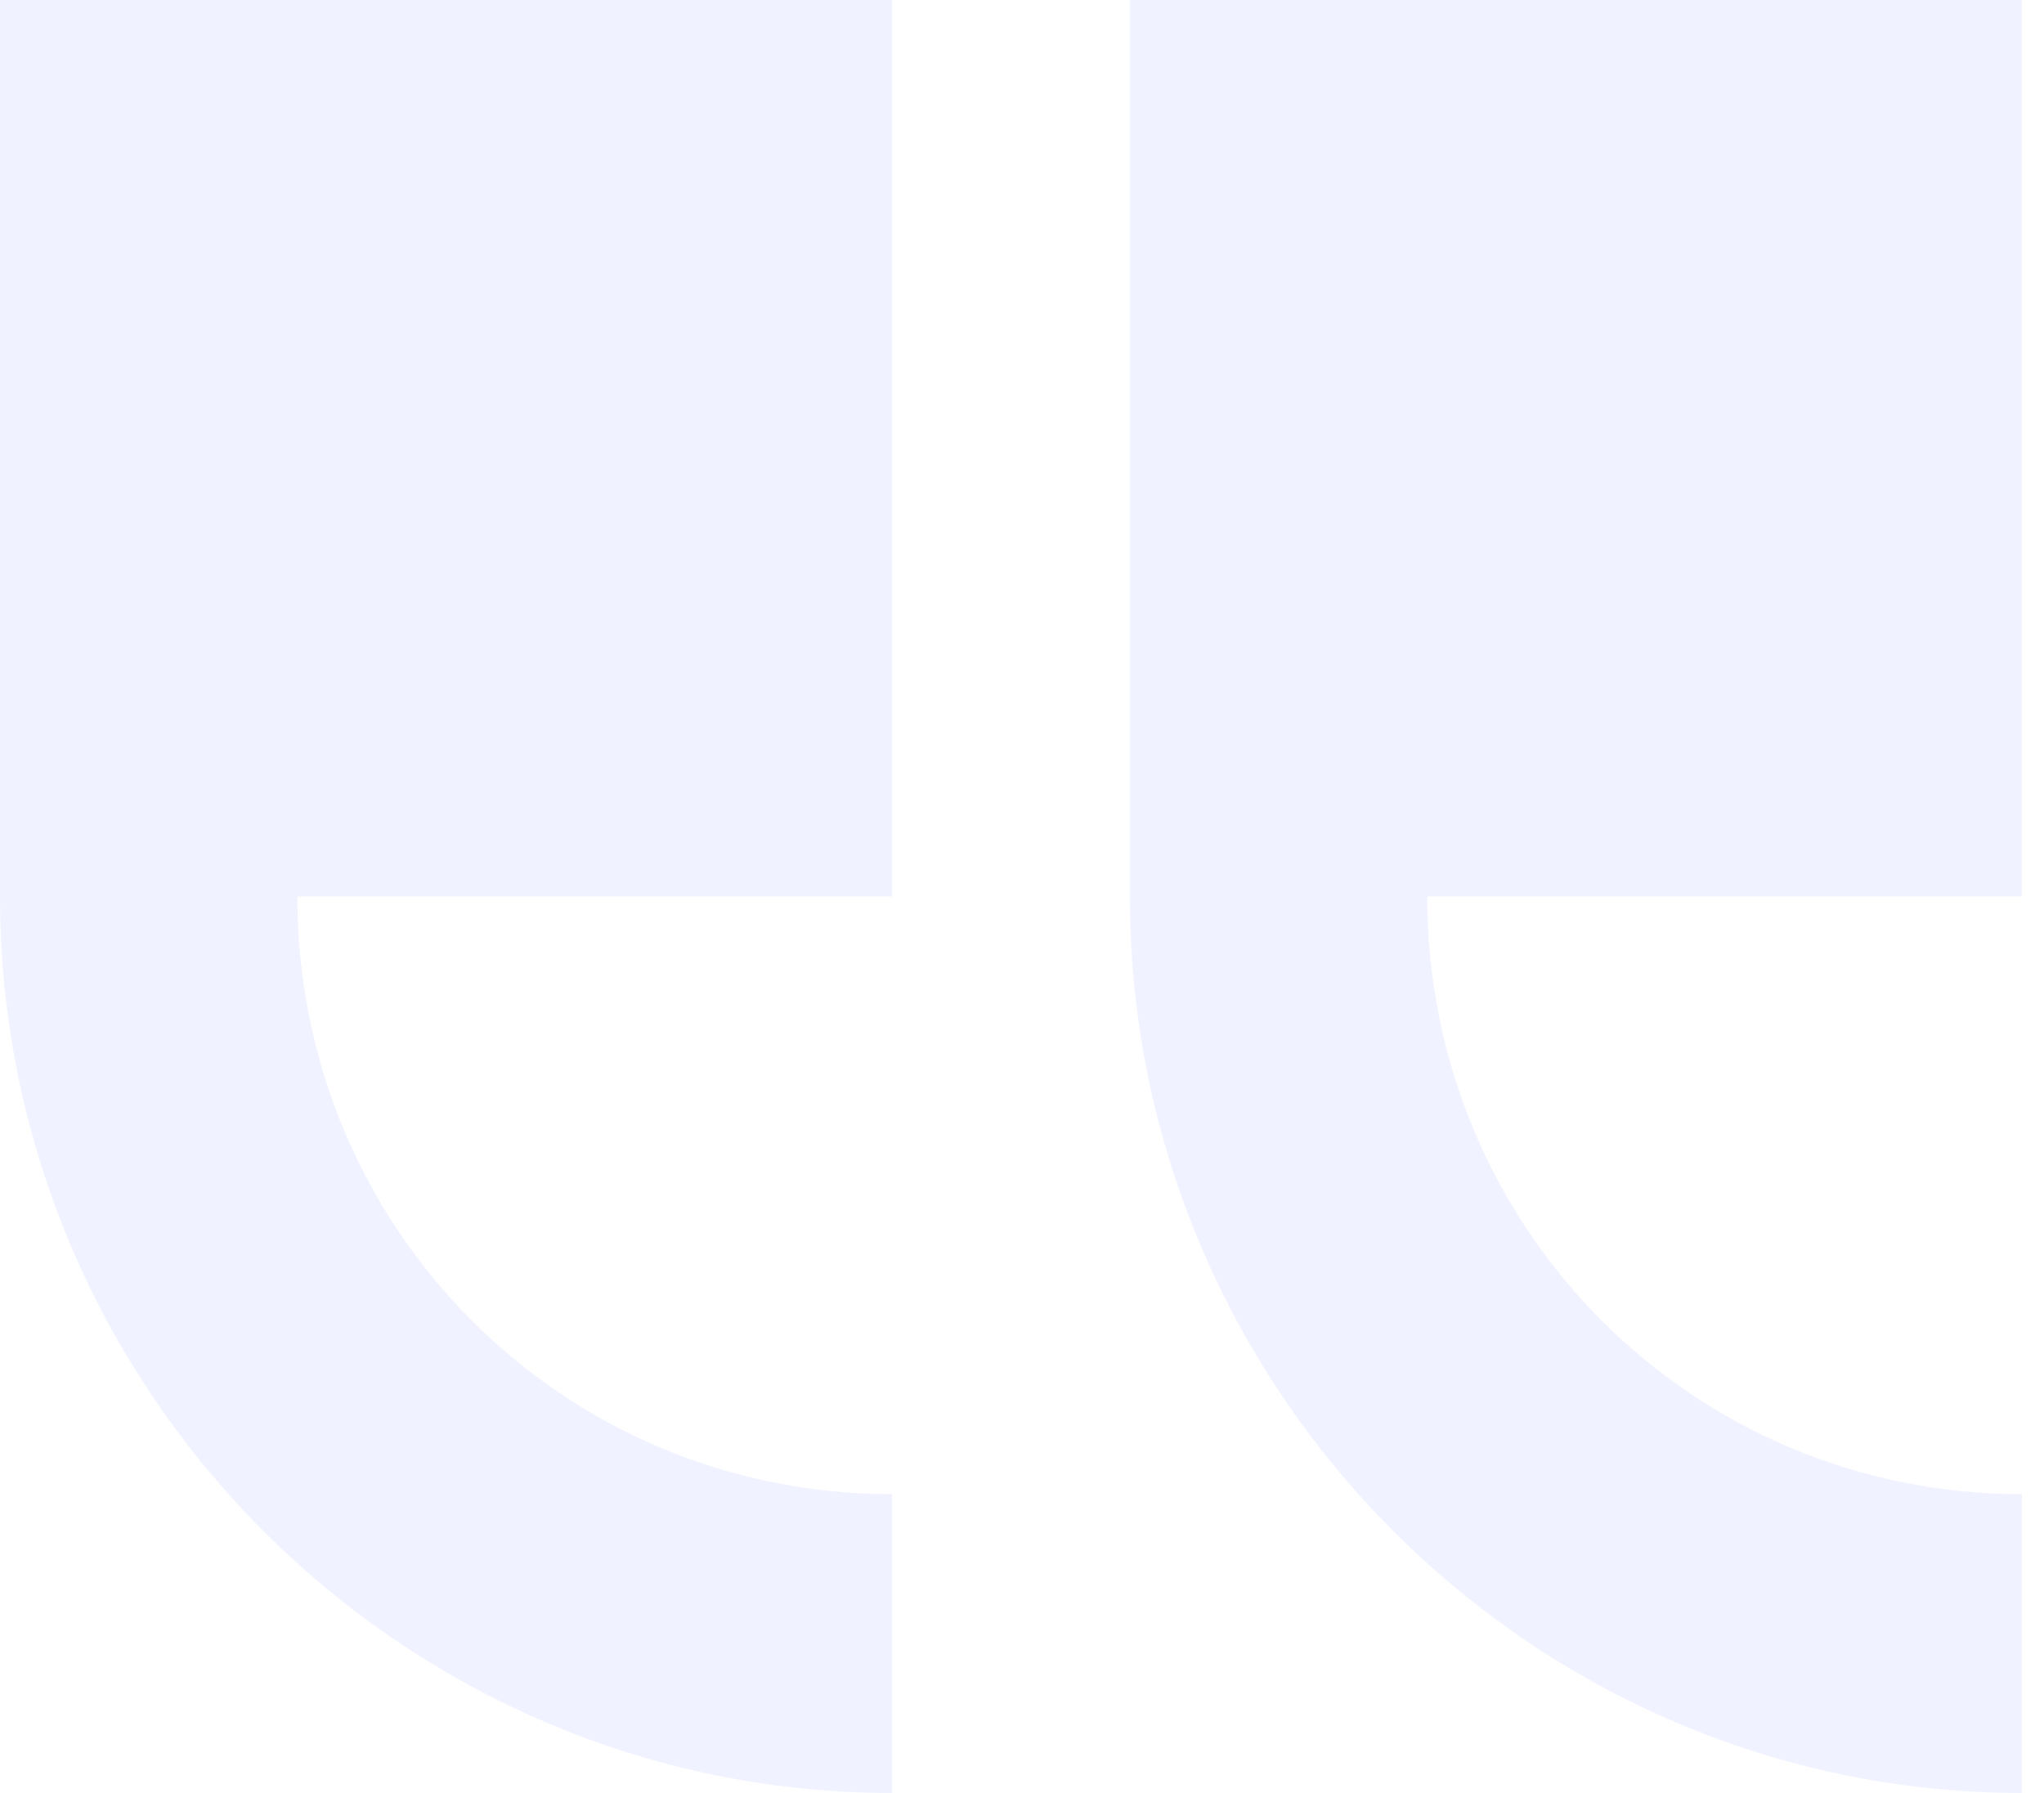 <svg width="57" height="50" viewBox="0 0 57 50" fill="none" xmlns="http://www.w3.org/2000/svg">
<path opacity="0.1" d="M24.875 50C11.194 50 -9.83506e-07 38.75 -2.18557e-06 25L-4.37114e-06 0L24.875 -2.17463e-06L24.875 25L8.292 25C8.292 34.25 15.671 41.667 24.875 41.667L24.875 50ZM56.383 50C42.702 50 31.508 38.75 31.508 25L31.508 -2.75453e-06L56.383 -4.92916e-06L56.383 25L39.8 25C39.8 34.25 47.179 41.667 56.383 41.667L56.383 50Z" fill="#687EFF"/>
</svg>
